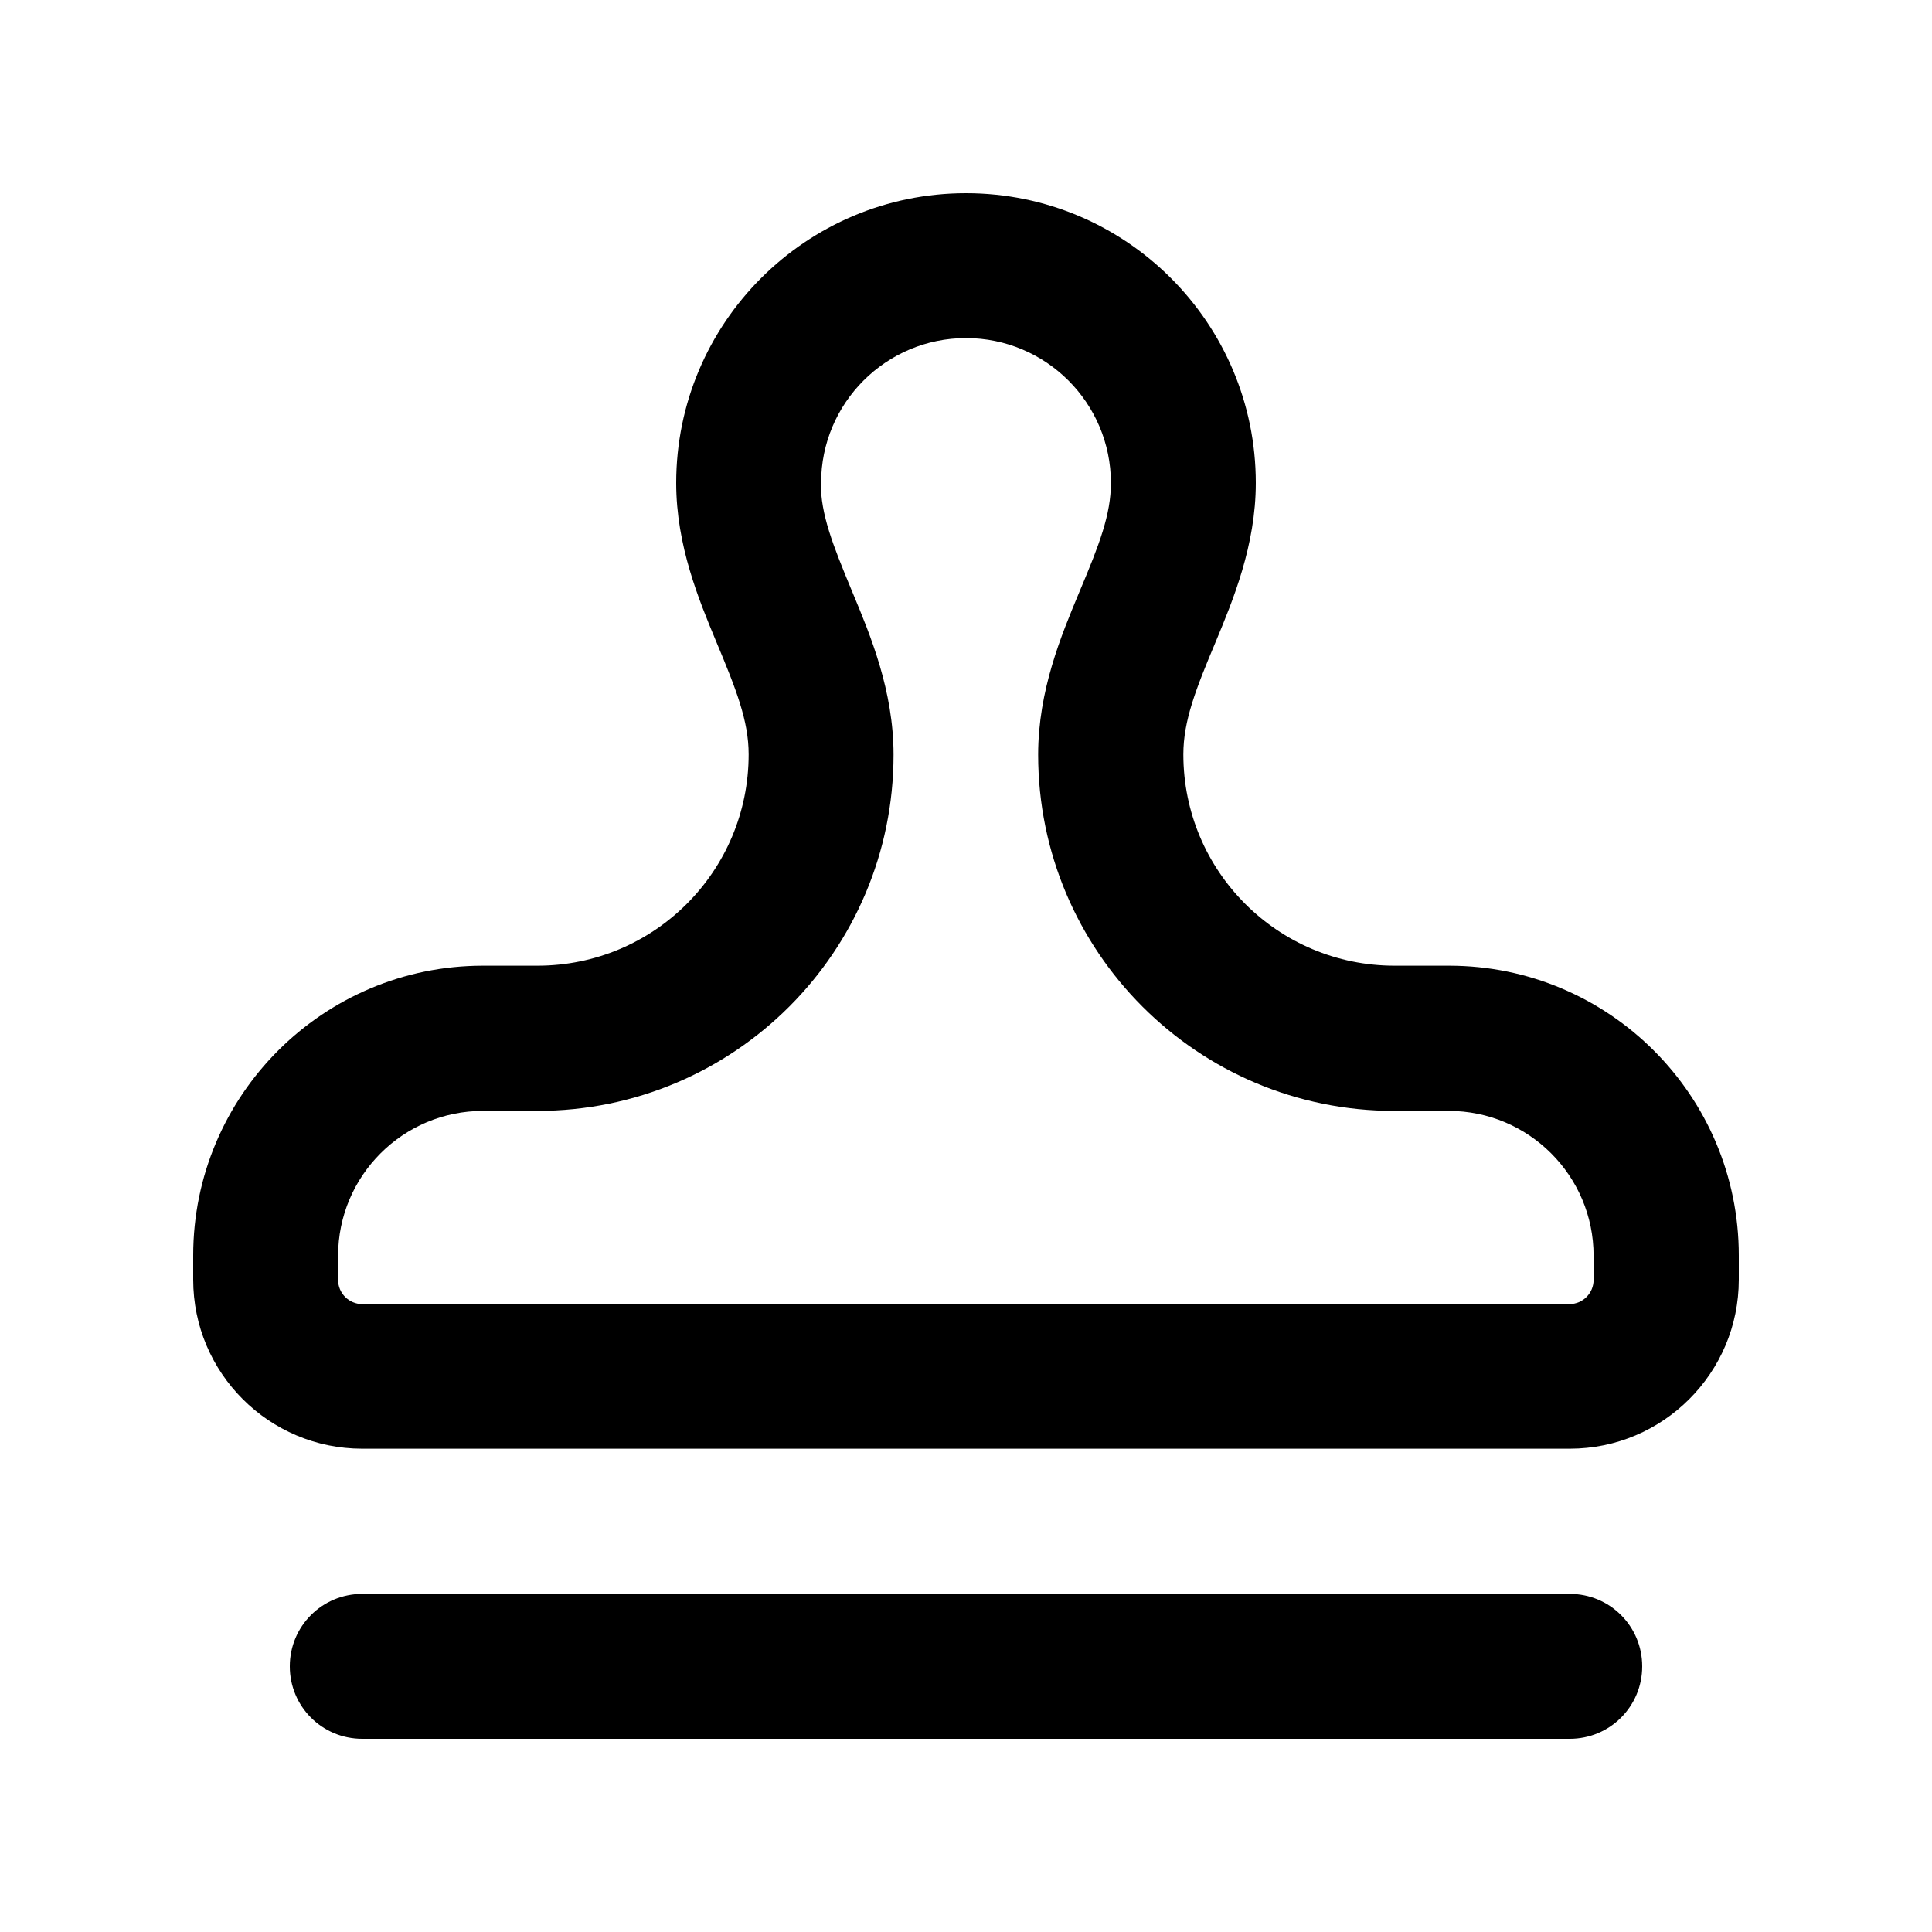 <svg xmlns="http://www.w3.org/2000/svg" viewBox="0 0 640 640"><!--! Font Awesome Pro 7.1.0 by @fontawesome - https://fontawesome.com License - https://fontawesome.com/license (Commercial License) Copyright 2025 Fonticons, Inc. --><path fill="currentColor" d="M272 160C272 133.5 293.5 112 320 112C346.5 112 368 133.5 368 160C368 170.4 364.2 180.3 357.8 195.5C357.6 195.9 357.5 196.3 357.3 196.7C351.6 210.4 343.9 228.7 343.9 250C343.9 315.2 396.7 368 461.9 368L479.9 368C506.4 368 527.9 389.5 527.9 416L527.9 424C527.9 428.4 524.3 432 519.9 432L120 432C115.6 432 112 428.4 112 424L112 416C112 389.5 133.5 368 160 368L178 368C243.2 368 296 315.2 296 250C296 228.8 288.3 210.4 282.6 196.7C282.4 196.3 282.3 195.9 282.1 195.5C275.8 180.3 271.9 170.4 271.9 160zM320 64C267 64 224 107 224 160C224 180.8 231.6 198.9 237.2 212.4C243.9 228.4 248 238.8 248 249.9C248 288.6 216.7 319.9 178 319.9L160 319.9C107 319.9 64 362.9 64 415.9L64 423.9C64 454.8 89.1 479.9 120 479.9L520 479.9C550.9 479.9 576 454.8 576 423.9L576 415.9C576 362.9 533 319.9 480 319.9L462 319.9C423.3 319.9 392 288.6 392 249.9C392 238.8 396.1 228.3 402.8 212.4C408.4 198.9 416 180.7 416 160C416 107 373 64 320 64zM120 528C106.7 528 96 538.7 96 552C96 565.3 106.7 576 120 576L520 576C533.3 576 544 565.3 544 552C544 538.7 533.3 528 520 528L120 528z"/></svg>
